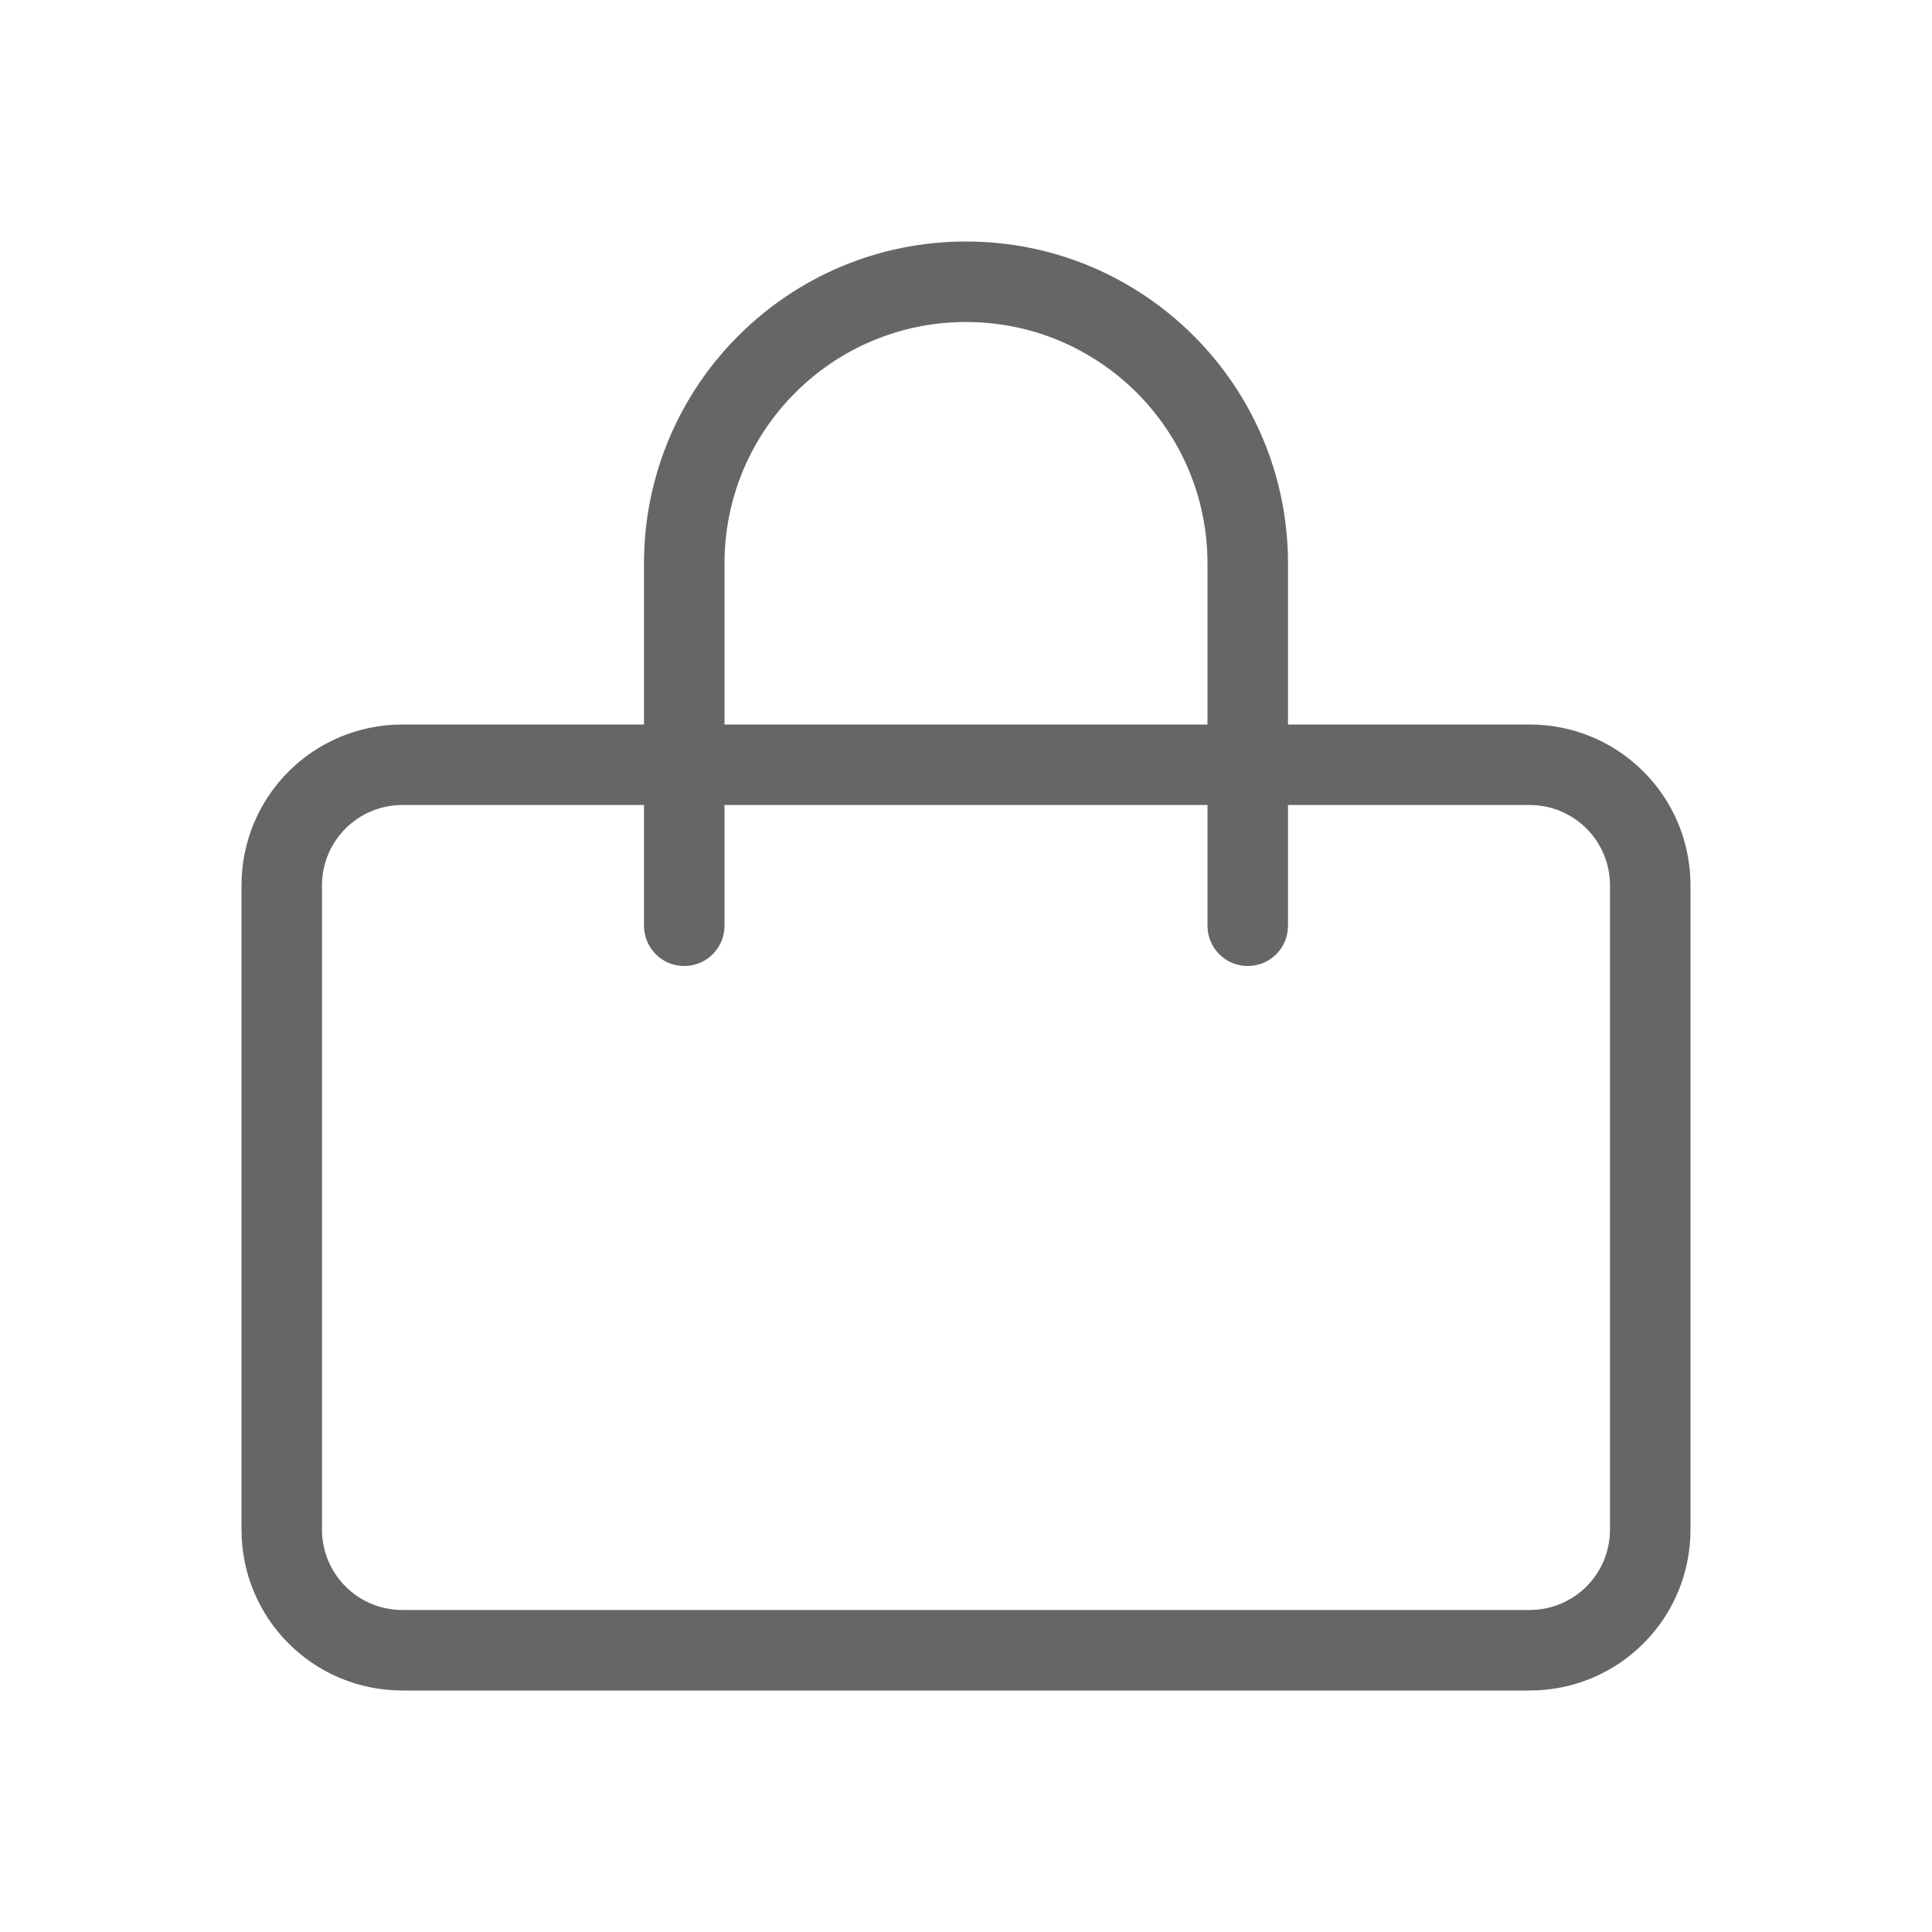 <?xml version="1.0" encoding="UTF-8" standalone="no"?>
<!-- Created with Inkscape (http://www.inkscape.org/) -->

<svg
   xmlns:dc="http://purl.org/dc/elements/1.1/"
   xmlns:cc="http://creativecommons.org/ns#"
   xmlns:rdf="http://www.w3.org/1999/02/22-rdf-syntax-ns#"
   xmlns:svg="http://www.w3.org/2000/svg"
   xmlns="http://www.w3.org/2000/svg"
   xmlns:sodipodi="http://sodipodi.sourceforge.net/DTD/sodipodi-0.dtd"
   xmlns:inkscape="http://www.inkscape.org/namespaces/inkscape"
   width="48px"
   height="48px"
   id="svg7207"
   version="1.1"
   inkscape:version="0.48.5 r10040"
   sodipodi:docname="New document 94">
  <defs
     id="defs7209" />
  <sodipodi:namedview
     id="base"
     pagecolor="#ffffff"
     bordercolor="#666666"
     borderopacity="1.0"
     inkscape:pageopacity="0.0"
     inkscape:pageshadow="2"
     inkscape:zoom="7"
     inkscape:cx="6.0714286"
     inkscape:cy="24"
     inkscape:current-layer="layer1"
     showgrid="true"
     inkscape:grid-bbox="true"
     inkscape:document-units="px"
     inkscape:window-width="1440"
     inkscape:window-height="851"
     inkscape:window-x="0"
     inkscape:window-y="0"
     inkscape:window-maximized="1" />
  <g
     id="layer1"
     inkscape:label="Layer 1"
     inkscape:groupmode="layer">
    <path
       style="fill:#666666;fill-opacity:1;stroke:none"
       d="M 24 6 C 19.582 6 16 9.582 16 14 L 16 18 L 10 18 C 7.784 18 6 19.784 6 22 L 6 38 C 6 40.216 7.784 42 10 42 L 38 42 C 40.216 42 42 40.216 42 38 L 42 22 C 42 19.784 40.216 18 38 18 L 32 18 L 32 14 C 32 9.582 28.418 6 24 6 z M 24 8 C 27.314 8 30 10.686 30 14 L 30 18 L 18 18 L 18 14 C 18 10.686 20.686 8 24 8 z M 10 20 L 16 20 L 16 23 C 16 23.554 16.446 24 17 24 C 17.554 24 18 23.554 18 23 L 18 20 L 30 20 L 30 23 C 30 23.554 30.446 24 31 24 C 31.554 24 32 23.554 32 23 L 32 20 L 38 20 C 39.108 20 40 20.892 40 22 L 40 38 C 40 39.108 39.108 40 38 40 L 10 40 C 8.892 40 8 39.108 8 38 L 8 22 C 8 20.892 8.892 20 10 20 z "
       id="rect7100" />
  </g>
</svg>
